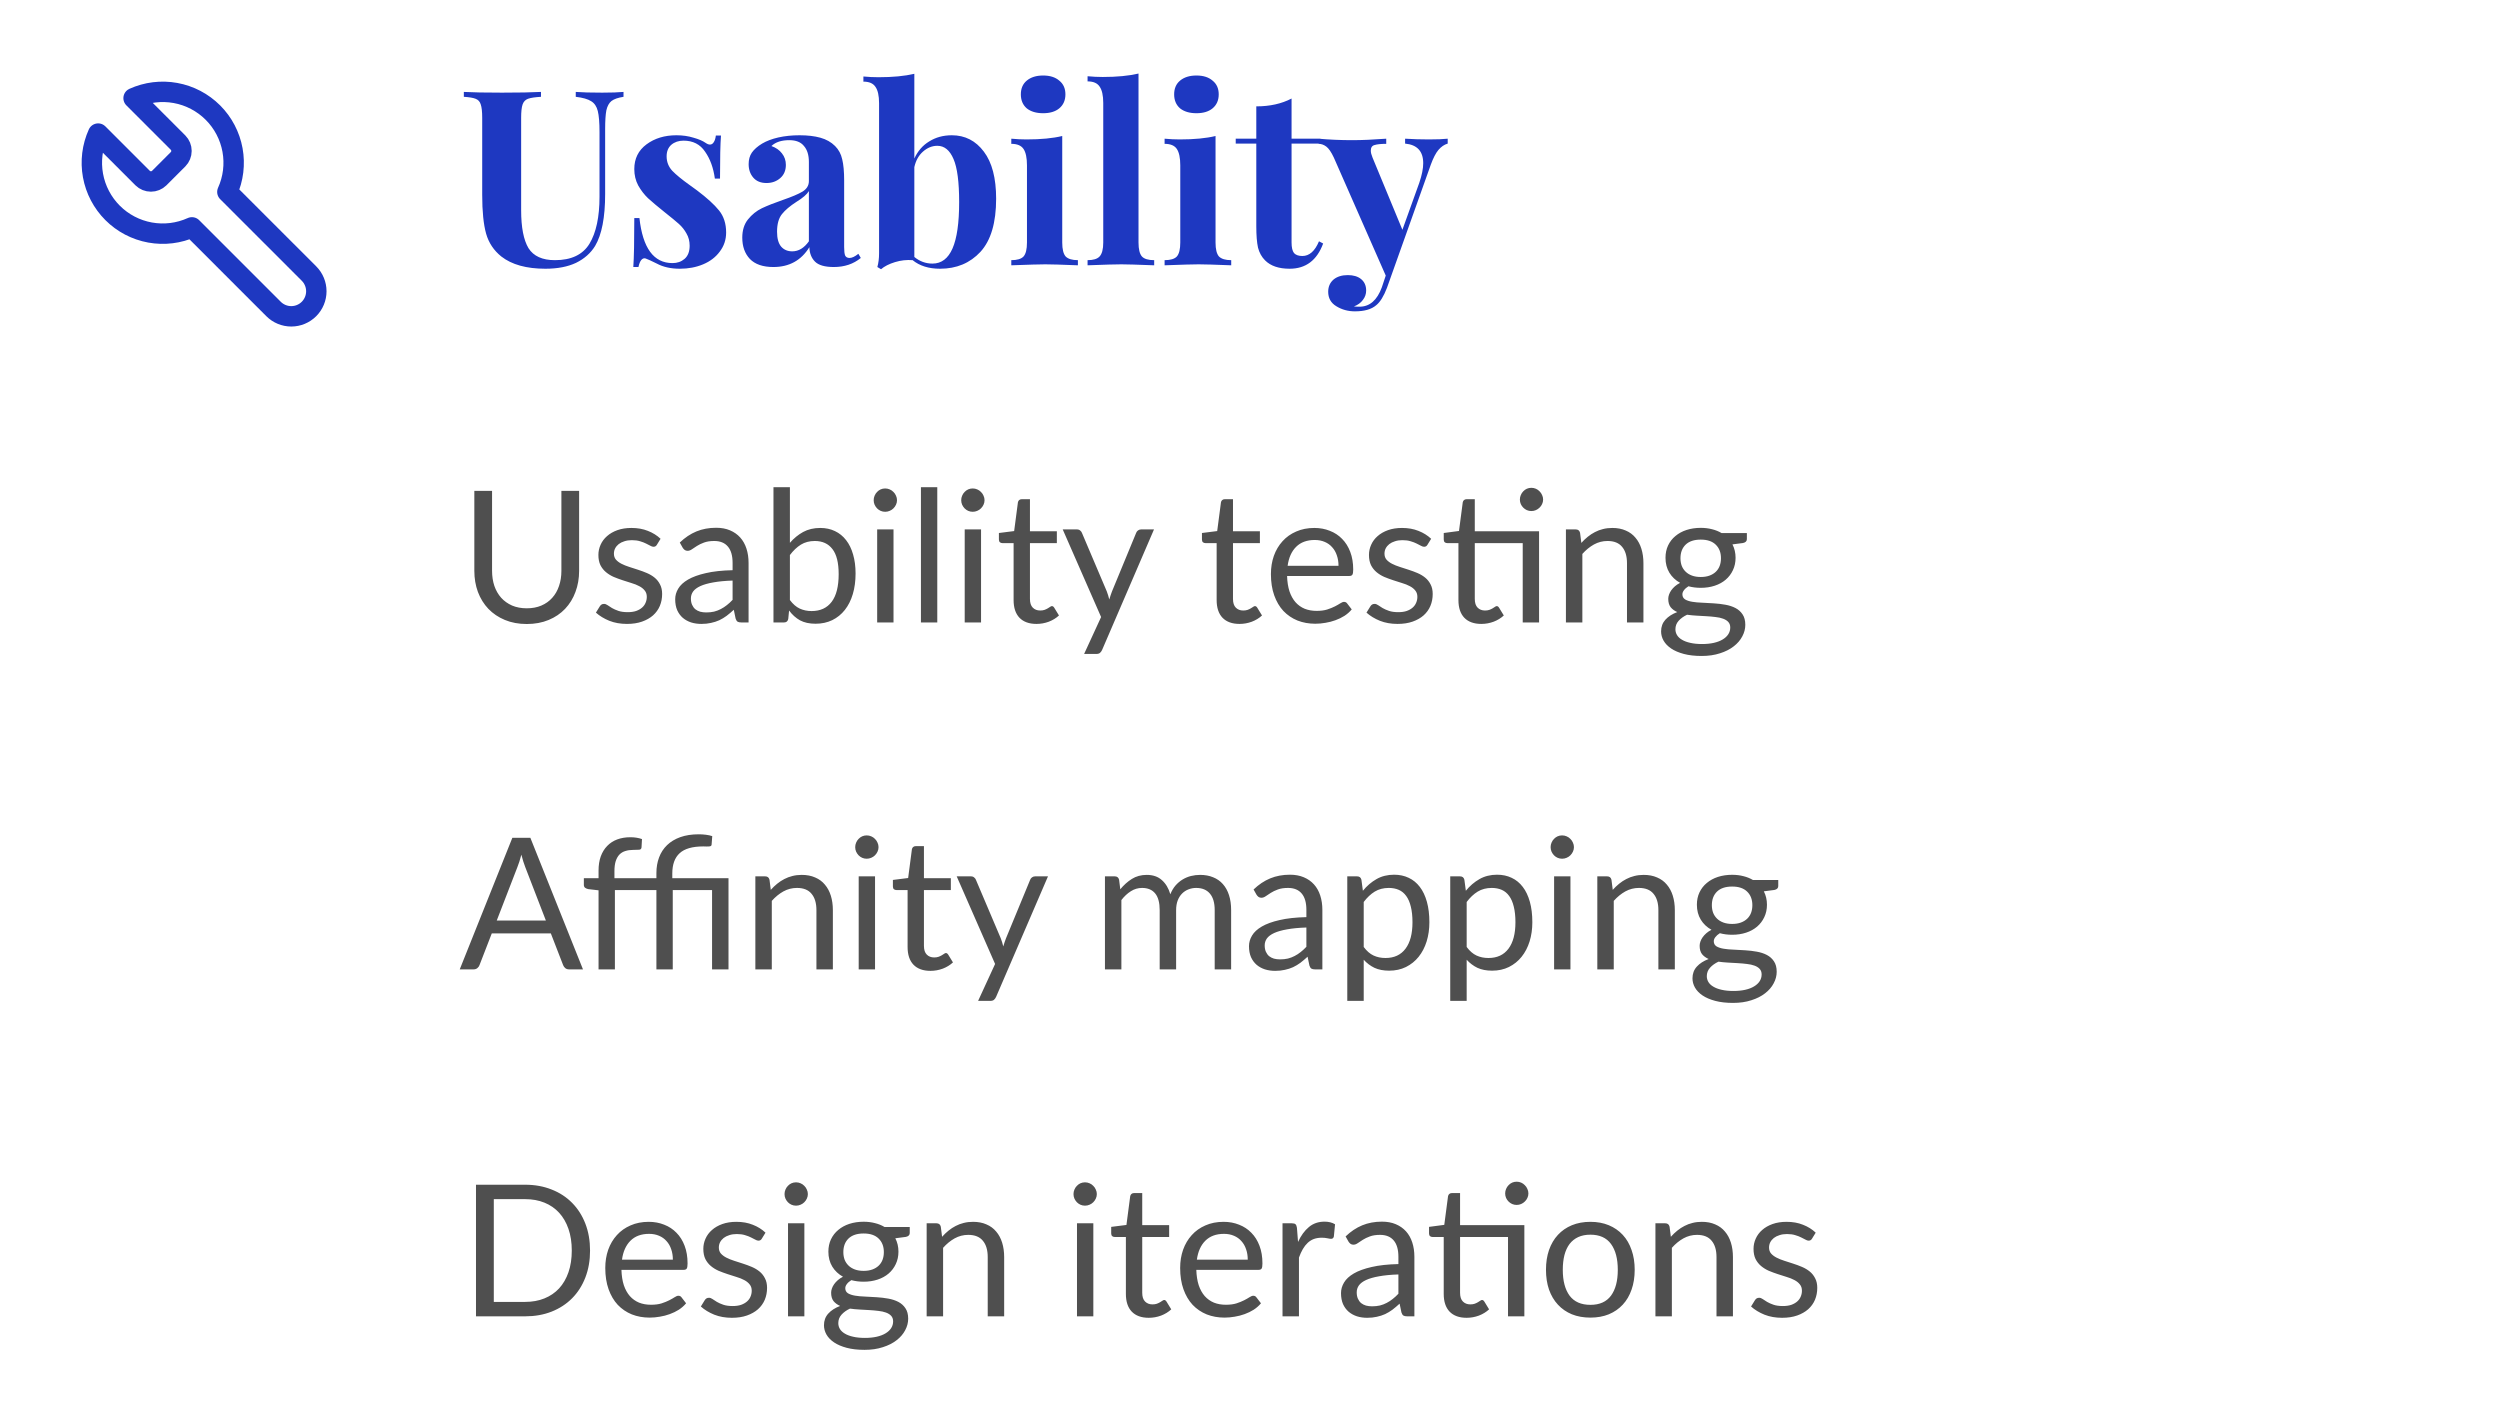 <svg width="245" height="139" viewBox="0 0 245 139" fill="none" xmlns="http://www.w3.org/2000/svg">
<path d="M13.982 17.455C14.198 17.667 14.489 17.785 14.792 17.785C15.095 17.785 15.386 17.667 15.602 17.455L17.455 15.602C17.667 15.386 17.785 15.095 17.785 14.792C17.785 14.489 17.667 14.198 17.455 13.982L13.091 9.618C14.377 9.036 15.81 8.859 17.199 9.113C18.588 9.366 19.867 10.036 20.865 11.034C21.864 12.033 22.534 13.312 22.787 14.701C23.04 16.09 22.864 17.523 22.282 18.809L30.281 26.808C30.741 27.268 31 27.893 31 28.544C31 29.196 30.741 29.82 30.281 30.281C29.82 30.741 29.196 31 28.544 31C27.893 31 27.268 30.741 26.808 30.281L18.809 22.282C17.523 22.864 16.09 23.04 14.701 22.787C13.312 22.534 12.033 21.864 11.034 20.865C10.036 19.867 9.366 18.588 9.113 17.199C8.859 15.81 9.036 14.377 9.618 13.091L13.97 17.443L13.982 17.455Z" stroke="#1E38C1" stroke-width="2" stroke-linecap="round" stroke-linejoin="round"/>
<path d="M61.104 9.488C60.576 9.568 60.184 9.704 59.928 9.896C59.688 10.088 59.52 10.392 59.424 10.808C59.344 11.224 59.304 11.84 59.304 12.656V19.016C59.304 21.304 58.976 23 58.32 24.104C57.888 24.808 57.264 25.36 56.448 25.76C55.632 26.144 54.632 26.336 53.448 26.336C51.592 26.336 50.152 25.936 49.128 25.136C48.392 24.544 47.896 23.8 47.64 22.904C47.384 21.992 47.256 20.72 47.256 19.088V11.552C47.256 10.944 47.208 10.504 47.112 10.232C47.032 9.96 46.864 9.776 46.608 9.68C46.368 9.584 45.984 9.52 45.456 9.488V9.008C46.272 9.056 47.52 9.08 49.2 9.08C50.864 9.08 52.136 9.056 53.016 9.008V9.488C52.44 9.52 52.016 9.584 51.744 9.68C51.488 9.776 51.312 9.96 51.216 10.232C51.12 10.504 51.072 10.944 51.072 11.552V20.6C51.072 22.28 51.312 23.52 51.792 24.32C52.288 25.104 53.152 25.496 54.384 25.496C55.984 25.496 57.112 24.96 57.768 23.888C58.424 22.8 58.752 21.264 58.752 19.28V12.944C58.752 12.016 58.696 11.328 58.584 10.88C58.472 10.432 58.256 10.112 57.936 9.92C57.616 9.712 57.112 9.568 56.424 9.488V9.008C57.032 9.056 57.896 9.08 59.016 9.08C59.912 9.08 60.608 9.056 61.104 9.008V9.488ZM66.289 13.256C66.897 13.256 67.457 13.336 67.969 13.496C68.481 13.64 68.873 13.808 69.145 14C69.305 14.112 69.449 14.168 69.577 14.168C69.721 14.168 69.841 14.096 69.937 13.952C70.049 13.792 70.121 13.568 70.153 13.28H70.657C70.593 14.096 70.561 15.504 70.561 17.504H70.057C69.913 16.448 69.593 15.568 69.097 14.864C68.617 14.144 67.913 13.784 66.985 13.784C66.505 13.784 66.105 13.92 65.785 14.192C65.481 14.464 65.329 14.84 65.329 15.32C65.329 15.864 65.513 16.336 65.881 16.736C66.249 17.12 66.825 17.592 67.609 18.152L68.305 18.656C69.281 19.392 70.001 20.048 70.465 20.624C70.929 21.2 71.161 21.92 71.161 22.784C71.161 23.488 70.953 24.112 70.537 24.656C70.137 25.2 69.593 25.616 68.905 25.904C68.217 26.192 67.457 26.336 66.625 26.336C65.745 26.336 64.993 26.168 64.369 25.832C63.857 25.576 63.489 25.408 63.265 25.328C63.105 25.28 62.961 25.336 62.833 25.496C62.721 25.64 62.633 25.864 62.569 26.168H62.065C62.129 25.256 62.161 23.656 62.161 21.368H62.665C62.985 24.312 64.065 25.784 65.905 25.784C66.369 25.784 66.761 25.648 67.081 25.376C67.417 25.088 67.585 24.656 67.585 24.08C67.585 23.632 67.481 23.232 67.273 22.88C67.081 22.528 66.833 22.216 66.529 21.944C66.225 21.672 65.769 21.296 65.161 20.816C64.441 20.24 63.889 19.776 63.505 19.424C63.137 19.072 62.817 18.656 62.545 18.176C62.289 17.696 62.161 17.16 62.161 16.568C62.161 15.544 62.561 14.736 63.361 14.144C64.161 13.552 65.137 13.256 66.289 13.256ZM75.791 26.168C74.767 26.168 73.999 25.904 73.487 25.376C72.991 24.848 72.743 24.152 72.743 23.288C72.743 22.568 72.927 21.976 73.295 21.512C73.679 21.032 74.135 20.664 74.663 20.408C75.207 20.152 75.895 19.88 76.727 19.592C77.607 19.288 78.247 19.016 78.647 18.776C79.063 18.52 79.271 18.176 79.271 17.744V15.872C79.271 15.2 79.111 14.68 78.791 14.312C78.487 13.928 78.007 13.736 77.351 13.736C76.583 13.736 75.999 13.928 75.599 14.312C76.047 14.472 76.391 14.712 76.631 15.032C76.887 15.352 77.015 15.728 77.015 16.16C77.015 16.704 76.831 17.136 76.463 17.456C76.095 17.776 75.647 17.936 75.119 17.936C74.559 17.936 74.127 17.76 73.823 17.408C73.519 17.056 73.367 16.616 73.367 16.088C73.367 15.64 73.471 15.264 73.679 14.96C73.903 14.64 74.239 14.344 74.687 14.072C75.119 13.816 75.647 13.616 76.271 13.472C76.911 13.328 77.607 13.256 78.359 13.256C79.143 13.256 79.823 13.336 80.399 13.496C80.975 13.656 81.455 13.928 81.839 14.312C82.191 14.664 82.423 15.096 82.535 15.608C82.663 16.12 82.727 16.816 82.727 17.696V24.224C82.727 24.608 82.759 24.88 82.823 25.04C82.903 25.2 83.047 25.28 83.255 25.28C83.495 25.28 83.783 25.144 84.119 24.872L84.359 25.28C83.639 25.872 82.759 26.168 81.719 26.168C80.839 26.168 80.223 25.992 79.871 25.64C79.519 25.288 79.335 24.816 79.319 24.224C78.519 25.52 77.343 26.168 75.791 26.168ZM77.639 24.632C78.263 24.632 78.807 24.304 79.271 23.648V18.728C79.079 19.048 78.671 19.4 78.047 19.784C77.423 20.184 76.951 20.584 76.631 20.984C76.311 21.384 76.151 21.96 76.151 22.712C76.151 23.368 76.287 23.856 76.559 24.176C76.831 24.48 77.191 24.632 77.639 24.632ZM93.277 13.256C94.573 13.256 95.621 13.792 96.421 14.864C97.221 15.92 97.621 17.456 97.621 19.472C97.621 21.824 97.109 23.56 96.085 24.68C95.061 25.784 93.741 26.336 92.125 26.336C91.021 26.336 90.125 26.056 89.437 25.496C88.861 25.448 88.285 25.512 87.709 25.688C87.133 25.864 86.677 26.096 86.341 26.384L85.981 26.168C86.093 25.768 86.149 25.32 86.149 24.824V10.112C86.149 9.376 86.029 8.84 85.789 8.504C85.565 8.168 85.173 8 84.613 8V7.496C85.109 7.544 85.605 7.568 86.101 7.568C87.493 7.568 88.661 7.456 89.605 7.232V15.536C89.941 14.8 90.429 14.24 91.069 13.856C91.709 13.456 92.445 13.256 93.277 13.256ZM91.381 25.832C92.261 25.832 92.917 25.336 93.349 24.344C93.781 23.352 93.997 21.84 93.997 19.808C93.997 17.84 93.813 16.432 93.445 15.584C93.077 14.72 92.549 14.288 91.861 14.288C91.349 14.288 90.877 14.48 90.445 14.864C90.029 15.232 89.749 15.736 89.605 16.376V25.184C90.133 25.616 90.725 25.832 91.381 25.832ZM102.227 7.4C102.899 7.4 103.427 7.568 103.811 7.904C104.211 8.224 104.411 8.672 104.411 9.248C104.411 9.824 104.211 10.28 103.811 10.616C103.427 10.936 102.899 11.096 102.227 11.096C101.555 11.096 101.019 10.936 100.619 10.616C100.235 10.28 100.043 9.824 100.043 9.248C100.043 8.672 100.235 8.224 100.619 7.904C101.019 7.568 101.555 7.4 102.227 7.4ZM104.099 23.768C104.099 24.424 104.211 24.88 104.435 25.136C104.675 25.376 105.075 25.496 105.635 25.496V26C104.035 25.936 102.971 25.904 102.443 25.904C101.947 25.904 100.835 25.936 99.107 26V25.496C99.683 25.496 100.083 25.376 100.307 25.136C100.531 24.88 100.643 24.424 100.643 23.768V16.208C100.643 15.472 100.531 14.936 100.307 14.6C100.083 14.264 99.683 14.096 99.107 14.096V13.592C99.619 13.64 100.115 13.664 100.595 13.664C102.019 13.664 103.187 13.552 104.099 13.328V23.768ZM111.574 23.768C111.574 24.424 111.686 24.88 111.91 25.136C112.134 25.376 112.534 25.496 113.11 25.496V26C111.446 25.936 110.374 25.904 109.894 25.904C109.35 25.904 108.246 25.936 106.582 26V25.496C107.142 25.496 107.534 25.376 107.758 25.136C107.998 24.88 108.118 24.424 108.118 23.768V10.088C108.118 9.352 107.998 8.816 107.758 8.48C107.534 8.144 107.142 7.976 106.582 7.976V7.472C107.094 7.52 107.59 7.544 108.07 7.544C109.462 7.544 110.63 7.432 111.574 7.208V23.768ZM117.251 7.4C117.923 7.4 118.451 7.568 118.835 7.904C119.235 8.224 119.435 8.672 119.435 9.248C119.435 9.824 119.235 10.28 118.835 10.616C118.451 10.936 117.923 11.096 117.251 11.096C116.579 11.096 116.043 10.936 115.643 10.616C115.259 10.28 115.067 9.824 115.067 9.248C115.067 8.672 115.259 8.224 115.643 7.904C116.043 7.568 116.579 7.4 117.251 7.4ZM119.123 23.768C119.123 24.424 119.235 24.88 119.459 25.136C119.699 25.376 120.099 25.496 120.659 25.496V26C119.059 25.936 117.995 25.904 117.467 25.904C116.971 25.904 115.859 25.936 114.131 26V25.496C114.707 25.496 115.107 25.376 115.331 25.136C115.555 24.88 115.667 24.424 115.667 23.768V16.208C115.667 15.472 115.555 14.936 115.331 14.6C115.107 14.264 114.707 14.096 114.131 14.096V13.592C114.643 13.64 115.139 13.664 115.619 13.664C117.043 13.664 118.211 13.552 119.123 13.328V23.768ZM126.573 13.592H129.405V14.072H126.573V23.768C126.573 24.248 126.653 24.592 126.813 24.8C126.989 24.992 127.261 25.088 127.629 25.088C128.317 25.088 128.861 24.608 129.261 23.648L129.669 23.864C129.061 25.512 127.965 26.336 126.381 26.336C125.325 26.336 124.525 26.064 123.981 25.52C123.645 25.184 123.413 24.768 123.285 24.272C123.173 23.76 123.117 23.064 123.117 22.184V14.072H121.101V13.592H123.117V10.424C124.445 10.424 125.597 10.168 126.573 9.656V13.592ZM140.027 13.664C140.827 13.664 141.443 13.64 141.875 13.592V14.072C141.539 14.168 141.235 14.376 140.963 14.696C140.707 15 140.459 15.48 140.219 16.136L135.923 28.208C135.603 29.04 135.251 29.608 134.867 29.912C134.403 30.312 133.707 30.512 132.779 30.512C132.107 30.512 131.499 30.344 130.955 30.008C130.427 29.688 130.163 29.216 130.163 28.592C130.163 28.096 130.339 27.696 130.691 27.392C131.043 27.104 131.507 26.96 132.083 26.96C132.627 26.96 133.059 27.088 133.379 27.344C133.715 27.616 133.883 27.992 133.883 28.472C133.883 28.808 133.779 29.112 133.571 29.384C133.363 29.672 133.067 29.888 132.683 30.032C132.795 30.048 132.979 30.056 133.235 30.056C134.227 30.056 134.955 29.424 135.419 28.16L135.803 27.008L130.715 15.44C130.459 14.896 130.211 14.536 129.971 14.36C129.731 14.184 129.482 14.096 129.226 14.096V13.592C130.283 13.688 131.379 13.736 132.515 13.736C133.459 13.736 134.571 13.688 135.851 13.592V14.096C135.339 14.096 134.955 14.136 134.699 14.216C134.459 14.28 134.339 14.464 134.339 14.768C134.339 14.944 134.395 15.168 134.507 15.44L137.435 22.52L139.091 17.912C139.347 17.16 139.475 16.52 139.475 15.992C139.475 14.824 138.883 14.184 137.699 14.072V13.592C138.451 13.64 139.227 13.664 140.027 13.664Z" fill="#1E38C1"/>
<path d="M51.624 59.614C52.158 59.614 52.635 59.524 53.055 59.344C53.475 59.164 53.829 58.912 54.117 58.588C54.411 58.264 54.633 57.877 54.783 57.427C54.939 56.977 55.017 56.482 55.017 55.942V48.103H56.754V55.942C56.754 56.686 56.634 57.376 56.394 58.012C56.16 58.648 55.821 59.2 55.377 59.668C54.939 60.13 54.402 60.493 53.766 60.757C53.13 61.021 52.416 61.153 51.624 61.153C50.832 61.153 50.118 61.021 49.482 60.757C48.846 60.493 48.306 60.13 47.862 59.668C47.418 59.2 47.076 58.648 46.836 58.012C46.602 57.376 46.485 56.686 46.485 55.942V48.103H48.222V55.933C48.222 56.473 48.297 56.968 48.447 57.418C48.603 57.868 48.825 58.255 49.113 58.579C49.407 58.903 49.764 59.158 50.184 59.344C50.61 59.524 51.09 59.614 51.624 59.614ZM64.376 53.386C64.304 53.518 64.193 53.584 64.043 53.584C63.953 53.584 63.851 53.551 63.737 53.485C63.623 53.419 63.482 53.347 63.314 53.269C63.152 53.185 62.957 53.11 62.729 53.044C62.501 52.972 62.231 52.936 61.919 52.936C61.649 52.936 61.406 52.972 61.19 53.044C60.974 53.11 60.788 53.203 60.632 53.323C60.482 53.443 60.365 53.584 60.281 53.746C60.203 53.902 60.164 54.073 60.164 54.259C60.164 54.493 60.23 54.688 60.362 54.844C60.5 55 60.68 55.135 60.902 55.249C61.124 55.363 61.376 55.465 61.658 55.555C61.94 55.639 62.228 55.732 62.522 55.834C62.822 55.93 63.113 56.038 63.395 56.158C63.677 56.278 63.929 56.428 64.151 56.608C64.373 56.788 64.55 57.01 64.682 57.274C64.82 57.532 64.889 57.844 64.889 58.21C64.889 58.63 64.814 59.02 64.664 59.38C64.514 59.734 64.292 60.043 63.998 60.307C63.704 60.565 63.344 60.769 62.918 60.919C62.492 61.069 62 61.144 61.442 61.144C60.806 61.144 60.23 61.042 59.714 60.838C59.198 60.628 58.76 60.361 58.4 60.037L58.778 59.425C58.826 59.347 58.883 59.287 58.949 59.245C59.015 59.203 59.099 59.182 59.201 59.182C59.309 59.182 59.423 59.224 59.543 59.308C59.663 59.392 59.807 59.485 59.975 59.587C60.149 59.689 60.359 59.782 60.605 59.866C60.851 59.95 61.157 59.992 61.523 59.992C61.835 59.992 62.108 59.953 62.342 59.875C62.576 59.791 62.771 59.68 62.927 59.542C63.083 59.404 63.197 59.245 63.269 59.065C63.347 58.885 63.386 58.693 63.386 58.489C63.386 58.237 63.317 58.03 63.179 57.868C63.047 57.7 62.87 57.559 62.648 57.445C62.426 57.325 62.171 57.223 61.883 57.139C61.601 57.049 61.31 56.956 61.01 56.86C60.716 56.764 60.425 56.656 60.137 56.536C59.855 56.41 59.603 56.254 59.381 56.068C59.159 55.882 58.979 55.654 58.841 55.384C58.709 55.108 58.643 54.775 58.643 54.385C58.643 54.037 58.715 53.704 58.859 53.386C59.003 53.062 59.213 52.78 59.489 52.54C59.765 52.294 60.104 52.099 60.506 51.955C60.908 51.811 61.367 51.739 61.883 51.739C62.483 51.739 63.02 51.835 63.494 52.027C63.974 52.213 64.388 52.471 64.736 52.801L64.376 53.386ZM71.794 56.896C71.056 56.92 70.426 56.98 69.904 57.076C69.388 57.166 68.965 57.286 68.635 57.436C68.311 57.586 68.074 57.763 67.924 57.967C67.78 58.171 67.708 58.399 67.708 58.651C67.708 58.891 67.747 59.098 67.825 59.272C67.903 59.446 68.008 59.59 68.14 59.704C68.278 59.812 68.437 59.893 68.617 59.947C68.803 59.995 69.001 60.019 69.211 60.019C69.493 60.019 69.751 59.992 69.985 59.938C70.219 59.878 70.438 59.794 70.642 59.686C70.852 59.578 71.05 59.449 71.236 59.299C71.428 59.149 71.614 58.978 71.794 58.786V56.896ZM66.619 53.17C67.123 52.684 67.666 52.321 68.248 52.081C68.83 51.841 69.475 51.721 70.183 51.721C70.693 51.721 71.146 51.805 71.542 51.973C71.938 52.141 72.271 52.375 72.541 52.675C72.811 52.975 73.015 53.338 73.153 53.764C73.291 54.19 73.36 54.658 73.36 55.168V61H72.649C72.493 61 72.373 60.976 72.289 60.928C72.205 60.874 72.139 60.772 72.091 60.622L71.911 59.758C71.671 59.98 71.437 60.178 71.209 60.352C70.981 60.52 70.741 60.664 70.489 60.784C70.237 60.898 69.967 60.985 69.679 61.045C69.397 61.111 69.082 61.144 68.734 61.144C68.38 61.144 68.047 61.096 67.735 61C67.423 60.898 67.15 60.748 66.916 60.55C66.688 60.352 66.505 60.103 66.367 59.803C66.235 59.497 66.169 59.137 66.169 58.723C66.169 58.363 66.268 58.018 66.466 57.688C66.664 57.352 66.985 57.055 67.429 56.797C67.873 56.539 68.452 56.329 69.166 56.167C69.88 55.999 70.756 55.903 71.794 55.879V55.168C71.794 54.46 71.641 53.926 71.335 53.566C71.029 53.2 70.582 53.017 69.994 53.017C69.598 53.017 69.265 53.068 68.995 53.17C68.731 53.266 68.5 53.377 68.302 53.503C68.11 53.623 67.942 53.734 67.798 53.836C67.66 53.932 67.522 53.98 67.384 53.98C67.276 53.98 67.183 53.953 67.105 53.899C67.027 53.839 66.961 53.767 66.907 53.683L66.619 53.17ZM77.411 58.804C77.705 59.2 78.026 59.479 78.374 59.641C78.728 59.803 79.115 59.884 79.535 59.884C80.393 59.884 81.05 59.581 81.506 58.975C81.962 58.369 82.19 57.466 82.19 56.266C82.19 55.15 81.986 54.331 81.578 53.809C81.176 53.281 80.6 53.017 79.85 53.017C79.328 53.017 78.872 53.137 78.482 53.377C78.098 53.617 77.741 53.956 77.411 54.394V58.804ZM77.411 53.197C77.795 52.753 78.227 52.399 78.707 52.135C79.193 51.871 79.751 51.739 80.381 51.739C80.915 51.739 81.395 51.841 81.821 52.045C82.253 52.249 82.619 52.546 82.919 52.936C83.219 53.32 83.447 53.788 83.603 54.34C83.765 54.892 83.846 55.513 83.846 56.203C83.846 56.941 83.756 57.613 83.576 58.219C83.396 58.825 83.135 59.344 82.793 59.776C82.457 60.202 82.046 60.535 81.56 60.775C81.074 61.009 80.528 61.126 79.922 61.126C79.322 61.126 78.815 61.015 78.401 60.793C77.993 60.565 77.636 60.244 77.33 59.83L77.249 60.658C77.201 60.886 77.063 61 76.835 61H75.8V47.743H77.411V53.197ZM87.564 51.883V61H85.963V51.883H87.564ZM87.906 49.021C87.906 49.177 87.874 49.324 87.808 49.462C87.748 49.594 87.663 49.714 87.555 49.822C87.454 49.924 87.331 50.005 87.186 50.065C87.049 50.125 86.901 50.155 86.746 50.155C86.59 50.155 86.442 50.125 86.305 50.065C86.172 50.005 86.055 49.924 85.954 49.822C85.852 49.714 85.77 49.594 85.71 49.462C85.65 49.324 85.621 49.177 85.621 49.021C85.621 48.865 85.65 48.718 85.71 48.58C85.77 48.436 85.852 48.313 85.954 48.211C86.055 48.103 86.172 48.019 86.305 47.959C86.442 47.899 86.59 47.869 86.746 47.869C86.901 47.869 87.049 47.899 87.186 47.959C87.331 48.019 87.454 48.103 87.555 48.211C87.663 48.313 87.748 48.436 87.808 48.58C87.874 48.718 87.906 48.865 87.906 49.021ZM91.853 47.743V61H90.251V47.743H91.853ZM96.143 51.883V61H94.541V51.883H96.143ZM96.485 49.021C96.485 49.177 96.452 49.324 96.386 49.462C96.326 49.594 96.242 49.714 96.134 49.822C96.032 49.924 95.909 50.005 95.765 50.065C95.627 50.125 95.48 50.155 95.324 50.155C95.168 50.155 95.021 50.125 94.883 50.065C94.751 50.005 94.634 49.924 94.532 49.822C94.43 49.714 94.349 49.594 94.289 49.462C94.229 49.324 94.199 49.177 94.199 49.021C94.199 48.865 94.229 48.718 94.289 48.58C94.349 48.436 94.43 48.313 94.532 48.211C94.634 48.103 94.751 48.019 94.883 47.959C95.021 47.899 95.168 47.869 95.324 47.869C95.48 47.869 95.627 47.899 95.765 47.959C95.909 48.019 96.032 48.103 96.134 48.211C96.242 48.313 96.326 48.436 96.386 48.58C96.452 48.718 96.485 48.865 96.485 49.021ZM101.574 61.144C100.854 61.144 100.299 60.943 99.909 60.541C99.525 60.139 99.333 59.56 99.333 58.804V53.224H98.235C98.139 53.224 98.058 53.197 97.992 53.143C97.926 53.083 97.893 52.993 97.893 52.873V52.234L99.387 52.045L99.756 49.228C99.774 49.138 99.813 49.066 99.873 49.012C99.939 48.952 100.023 48.922 100.125 48.922H100.935V52.063H103.572V53.224H100.935V58.696C100.935 59.08 101.028 59.365 101.214 59.551C101.4 59.737 101.64 59.83 101.934 59.83C102.102 59.83 102.246 59.809 102.366 59.767C102.492 59.719 102.6 59.668 102.69 59.614C102.78 59.56 102.855 59.512 102.915 59.47C102.981 59.422 103.038 59.398 103.086 59.398C103.17 59.398 103.245 59.449 103.311 59.551L103.779 60.316C103.503 60.574 103.17 60.778 102.78 60.928C102.39 61.072 101.988 61.144 101.574 61.144ZM113.092 51.883L108.007 63.691C107.953 63.811 107.884 63.907 107.8 63.979C107.722 64.051 107.599 64.087 107.431 64.087H106.243L107.908 60.469L104.146 51.883H105.532C105.67 51.883 105.778 51.919 105.856 51.991C105.94 52.057 105.997 52.132 106.027 52.216L108.466 57.958C108.562 58.21 108.643 58.474 108.709 58.75C108.793 58.468 108.883 58.201 108.979 57.949L111.346 52.216C111.382 52.12 111.442 52.042 111.526 51.982C111.616 51.916 111.715 51.883 111.823 51.883H113.092ZM121.472 61.144C120.752 61.144 120.197 60.943 119.807 60.541C119.423 60.139 119.231 59.56 119.231 58.804V53.224H118.133C118.037 53.224 117.956 53.197 117.89 53.143C117.824 53.083 117.791 52.993 117.791 52.873V52.234L119.285 52.045L119.654 49.228C119.672 49.138 119.711 49.066 119.771 49.012C119.837 48.952 119.921 48.922 120.023 48.922H120.833V52.063H123.47V53.224H120.833V58.696C120.833 59.08 120.926 59.365 121.112 59.551C121.298 59.737 121.538 59.83 121.832 59.83C122 59.83 122.144 59.809 122.264 59.767C122.39 59.719 122.498 59.668 122.588 59.614C122.678 59.56 122.753 59.512 122.813 59.47C122.879 59.422 122.936 59.398 122.984 59.398C123.068 59.398 123.143 59.449 123.209 59.551L123.677 60.316C123.401 60.574 123.068 60.778 122.678 60.928C122.288 61.072 121.886 61.144 121.472 61.144ZM131.174 55.447C131.174 55.075 131.12 54.736 131.012 54.43C130.91 54.118 130.757 53.851 130.553 53.629C130.355 53.401 130.112 53.227 129.824 53.107C129.536 52.981 129.209 52.918 128.843 52.918C128.075 52.918 127.466 53.143 127.016 53.593C126.572 54.037 126.296 54.655 126.188 55.447H131.174ZM132.47 59.722C132.272 59.962 132.035 60.172 131.759 60.352C131.483 60.526 131.186 60.67 130.868 60.784C130.556 60.898 130.232 60.982 129.896 61.036C129.56 61.096 129.227 61.126 128.897 61.126C128.267 61.126 127.685 61.021 127.151 60.811C126.623 60.595 126.164 60.283 125.774 59.875C125.39 59.461 125.09 58.951 124.874 58.345C124.658 57.739 124.55 57.043 124.55 56.257C124.55 55.621 124.646 55.027 124.838 54.475C125.036 53.923 125.318 53.446 125.684 53.044C126.05 52.636 126.497 52.318 127.025 52.09C127.553 51.856 128.147 51.739 128.807 51.739C129.353 51.739 129.857 51.832 130.319 52.018C130.787 52.198 131.189 52.462 131.525 52.81C131.867 53.152 132.134 53.578 132.326 54.088C132.518 54.592 132.614 55.168 132.614 55.816C132.614 56.068 132.587 56.236 132.533 56.32C132.479 56.404 132.377 56.446 132.227 56.446H126.134C126.152 57.022 126.23 57.523 126.368 57.949C126.512 58.375 126.71 58.732 126.962 59.02C127.214 59.302 127.514 59.515 127.862 59.659C128.21 59.797 128.6 59.866 129.032 59.866C129.434 59.866 129.779 59.821 130.067 59.731C130.361 59.635 130.613 59.533 130.823 59.425C131.033 59.317 131.207 59.218 131.345 59.128C131.489 59.032 131.612 58.984 131.714 58.984C131.846 58.984 131.948 59.035 132.02 59.137L132.47 59.722ZM139.892 53.386C139.82 53.518 139.709 53.584 139.559 53.584C139.469 53.584 139.367 53.551 139.253 53.485C139.139 53.419 138.998 53.347 138.83 53.269C138.668 53.185 138.473 53.11 138.245 53.044C138.017 52.972 137.747 52.936 137.435 52.936C137.165 52.936 136.922 52.972 136.706 53.044C136.49 53.11 136.304 53.203 136.148 53.323C135.998 53.443 135.881 53.584 135.797 53.746C135.719 53.902 135.68 54.073 135.68 54.259C135.68 54.493 135.746 54.688 135.878 54.844C136.016 55 136.196 55.135 136.418 55.249C136.64 55.363 136.892 55.465 137.174 55.555C137.456 55.639 137.744 55.732 138.038 55.834C138.338 55.93 138.629 56.038 138.911 56.158C139.193 56.278 139.445 56.428 139.667 56.608C139.889 56.788 140.066 57.01 140.198 57.274C140.336 57.532 140.405 57.844 140.405 58.21C140.405 58.63 140.33 59.02 140.18 59.38C140.03 59.734 139.808 60.043 139.514 60.307C139.22 60.565 138.86 60.769 138.434 60.919C138.008 61.069 137.516 61.144 136.958 61.144C136.322 61.144 135.746 61.042 135.23 60.838C134.714 60.628 134.276 60.361 133.916 60.037L134.294 59.425C134.342 59.347 134.399 59.287 134.465 59.245C134.531 59.203 134.615 59.182 134.717 59.182C134.825 59.182 134.939 59.224 135.059 59.308C135.179 59.392 135.323 59.485 135.491 59.587C135.665 59.689 135.875 59.782 136.121 59.866C136.367 59.95 136.673 59.992 137.039 59.992C137.351 59.992 137.624 59.953 137.857 59.875C138.092 59.791 138.287 59.68 138.443 59.542C138.599 59.404 138.713 59.245 138.785 59.065C138.863 58.885 138.902 58.693 138.902 58.489C138.902 58.237 138.833 58.03 138.695 57.868C138.563 57.7 138.386 57.559 138.164 57.445C137.942 57.325 137.687 57.223 137.399 57.139C137.117 57.049 136.826 56.956 136.526 56.86C136.232 56.764 135.941 56.656 135.653 56.536C135.371 56.41 135.119 56.254 134.897 56.068C134.675 55.882 134.495 55.654 134.357 55.384C134.225 55.108 134.159 54.775 134.159 54.385C134.159 54.037 134.231 53.704 134.375 53.386C134.519 53.062 134.729 52.78 135.005 52.54C135.281 52.294 135.62 52.099 136.022 51.955C136.424 51.811 136.883 51.739 137.399 51.739C137.999 51.739 138.536 51.835 139.01 52.027C139.49 52.213 139.904 52.471 140.252 52.801L139.892 53.386ZM150.829 61H149.227V53.224H144.529V58.696C144.529 59.08 144.622 59.365 144.808 59.551C144.994 59.737 145.234 59.83 145.528 59.83C145.696 59.83 145.84 59.809 145.96 59.767C146.086 59.719 146.194 59.668 146.284 59.614C146.374 59.56 146.449 59.512 146.509 59.47C146.575 59.422 146.632 59.398 146.68 59.398C146.764 59.398 146.839 59.449 146.905 59.551L147.373 60.316C147.097 60.574 146.764 60.778 146.374 60.928C145.984 61.072 145.582 61.144 145.168 61.144C144.448 61.144 143.893 60.943 143.503 60.541C143.119 60.139 142.927 59.56 142.927 58.804V53.224H141.829C141.733 53.224 141.652 53.197 141.586 53.143C141.52 53.083 141.487 52.993 141.487 52.873V52.234L142.981 52.036L143.35 49.228C143.368 49.138 143.407 49.066 143.467 49.012C143.533 48.952 143.617 48.922 143.719 48.922H144.529V52.063H150.829V61ZM151.225 48.958C151.225 49.114 151.192 49.261 151.126 49.399C151.066 49.531 150.982 49.648 150.874 49.75C150.772 49.852 150.652 49.933 150.514 49.993C150.376 50.053 150.229 50.083 150.073 50.083C149.917 50.083 149.77 50.053 149.632 49.993C149.5 49.933 149.383 49.852 149.281 49.75C149.179 49.648 149.098 49.531 149.038 49.399C148.978 49.261 148.948 49.114 148.948 48.958C148.948 48.802 148.978 48.655 149.038 48.517C149.098 48.373 149.179 48.25 149.281 48.148C149.383 48.04 149.5 47.956 149.632 47.896C149.77 47.836 149.917 47.806 150.073 47.806C150.229 47.806 150.376 47.836 150.514 47.896C150.652 47.956 150.772 48.04 150.874 48.148C150.982 48.25 151.066 48.373 151.126 48.517C151.192 48.655 151.225 48.802 151.225 48.958ZM154.972 53.206C155.17 52.984 155.38 52.783 155.602 52.603C155.824 52.423 156.058 52.27 156.304 52.144C156.556 52.012 156.82 51.913 157.096 51.847C157.378 51.775 157.681 51.739 158.005 51.739C158.503 51.739 158.941 51.823 159.319 51.991C159.703 52.153 160.021 52.387 160.273 52.693C160.531 52.993 160.726 53.356 160.858 53.782C160.99 54.208 161.056 54.679 161.056 55.195V61H159.445V55.195C159.445 54.505 159.286 53.971 158.968 53.593C158.656 53.209 158.179 53.017 157.537 53.017C157.063 53.017 156.619 53.131 156.205 53.359C155.797 53.587 155.419 53.896 155.071 54.286V61H153.46V51.883H154.423C154.651 51.883 154.792 51.994 154.846 52.216L154.972 53.206ZM166.675 56.545C166.999 56.545 167.284 56.5 167.53 56.41C167.776 56.32 167.983 56.194 168.151 56.032C168.319 55.87 168.445 55.678 168.529 55.456C168.613 55.228 168.655 54.979 168.655 54.709C168.655 54.151 168.484 53.707 168.142 53.377C167.806 53.047 167.317 52.882 166.675 52.882C166.027 52.882 165.532 53.047 165.19 53.377C164.854 53.707 164.686 54.151 164.686 54.709C164.686 54.979 164.728 55.228 164.812 55.456C164.902 55.678 165.031 55.87 165.199 56.032C165.367 56.194 165.574 56.32 165.82 56.41C166.066 56.5 166.351 56.545 166.675 56.545ZM169.564 61.495C169.564 61.273 169.501 61.093 169.375 60.955C169.249 60.817 169.078 60.709 168.862 60.631C168.652 60.553 168.406 60.499 168.124 60.469C167.842 60.433 167.542 60.406 167.224 60.388C166.912 60.37 166.594 60.352 166.27 60.334C165.946 60.316 165.634 60.286 165.334 60.244C164.998 60.4 164.722 60.598 164.506 60.838C164.296 61.072 164.191 61.348 164.191 61.666C164.191 61.87 164.242 62.059 164.344 62.233C164.452 62.413 164.614 62.566 164.83 62.692C165.046 62.824 165.316 62.926 165.64 62.998C165.97 63.076 166.357 63.115 166.801 63.115C167.233 63.115 167.62 63.076 167.962 62.998C168.304 62.92 168.592 62.809 168.826 62.665C169.066 62.521 169.249 62.35 169.375 62.152C169.501 61.954 169.564 61.735 169.564 61.495ZM171.193 52.243V52.837C171.193 53.035 171.067 53.161 170.815 53.215L169.78 53.35C169.984 53.746 170.086 54.184 170.086 54.664C170.086 55.108 169.999 55.513 169.825 55.879C169.657 56.239 169.423 56.548 169.123 56.806C168.823 57.064 168.463 57.262 168.043 57.4C167.623 57.538 167.167 57.607 166.675 57.607C166.249 57.607 165.847 57.556 165.469 57.454C165.277 57.574 165.13 57.703 165.028 57.841C164.926 57.973 164.875 58.108 164.875 58.246C164.875 58.462 164.962 58.627 165.136 58.741C165.316 58.849 165.55 58.927 165.838 58.975C166.126 59.023 166.453 59.053 166.819 59.065C167.191 59.077 167.569 59.098 167.953 59.128C168.343 59.152 168.721 59.197 169.087 59.263C169.459 59.329 169.789 59.437 170.077 59.587C170.365 59.737 170.596 59.944 170.77 60.208C170.95 60.472 171.04 60.814 171.04 61.234C171.04 61.624 170.941 62.002 170.743 62.368C170.551 62.734 170.272 63.058 169.906 63.34C169.54 63.628 169.09 63.856 168.556 64.024C168.028 64.198 167.431 64.285 166.765 64.285C166.099 64.285 165.517 64.219 165.019 64.087C164.521 63.955 164.107 63.778 163.777 63.556C163.447 63.334 163.198 63.076 163.03 62.782C162.868 62.494 162.787 62.191 162.787 61.873C162.787 61.423 162.928 61.042 163.21 60.73C163.492 60.418 163.879 60.169 164.371 59.983C164.101 59.863 163.885 59.704 163.723 59.506C163.567 59.302 163.489 59.029 163.489 58.687C163.489 58.555 163.513 58.42 163.561 58.282C163.609 58.138 163.681 57.997 163.777 57.859C163.879 57.715 164.002 57.58 164.146 57.454C164.29 57.328 164.458 57.217 164.65 57.121C164.2 56.869 163.849 56.536 163.597 56.122C163.345 55.702 163.219 55.216 163.219 54.664C163.219 54.22 163.303 53.818 163.471 53.458C163.645 53.092 163.885 52.783 164.191 52.531C164.497 52.273 164.86 52.075 165.28 51.937C165.706 51.799 166.171 51.73 166.675 51.73C167.071 51.73 167.44 51.775 167.782 51.865C168.124 51.949 168.436 52.075 168.718 52.243H171.193ZM53.496 90.212L51.471 84.965C51.411 84.809 51.348 84.629 51.282 84.425C51.216 84.215 51.153 83.993 51.093 83.759C50.967 84.245 50.838 84.65 50.706 84.974L48.681 90.212H53.496ZM57.132 95H55.782C55.626 95 55.5 94.961 55.404 94.883C55.308 94.805 55.236 94.706 55.188 94.586L53.982 91.472H48.195L46.989 94.586C46.953 94.694 46.884 94.79 46.782 94.874C46.68 94.958 46.554 95 46.404 95H45.054L50.211 82.103H51.975L57.132 95ZM58.658 95V87.251L57.65 87.134C57.518 87.104 57.413 87.059 57.335 86.999C57.257 86.933 57.218 86.84 57.218 86.72V86.063H58.658V85.316C58.658 84.794 58.73 84.332 58.874 83.93C59.024 83.522 59.234 83.18 59.504 82.904C59.774 82.622 60.101 82.409 60.485 82.265C60.869 82.121 61.301 82.049 61.781 82.049C62.189 82.049 62.567 82.109 62.915 82.229L62.87 83.039C62.858 83.183 62.78 83.261 62.636 83.273C62.492 83.285 62.294 83.291 62.042 83.291C61.766 83.291 61.514 83.327 61.286 83.399C61.064 83.465 60.872 83.579 60.71 83.741C60.554 83.903 60.431 84.119 60.341 84.389C60.257 84.653 60.215 84.98 60.215 85.37V86.063H64.328V85.559C64.328 85.001 64.415 84.491 64.589 84.029C64.763 83.561 65.024 83.159 65.372 82.823C65.72 82.487 66.152 82.226 66.668 82.04C67.19 81.854 67.793 81.761 68.477 81.761C68.705 81.761 68.939 81.776 69.179 81.806C69.419 81.836 69.626 81.881 69.8 81.941L69.737 82.778C69.731 82.838 69.707 82.88 69.665 82.904C69.629 82.928 69.578 82.943 69.512 82.949C69.446 82.955 69.362 82.958 69.26 82.958C69.164 82.952 69.053 82.949 68.927 82.949C67.859 82.949 67.085 83.171 66.605 83.615C66.125 84.053 65.885 84.716 65.885 85.604V86.063H71.393V95H69.782V87.224H65.93V95H64.328V87.224H60.26V95H58.658ZM75.537 87.206C75.735 86.984 75.945 86.783 76.167 86.603C76.389 86.423 76.623 86.27 76.869 86.144C77.121 86.012 77.385 85.913 77.661 85.847C77.943 85.775 78.246 85.739 78.57 85.739C79.068 85.739 79.506 85.823 79.884 85.991C80.268 86.153 80.586 86.387 80.838 86.693C81.096 86.993 81.291 87.356 81.423 87.782C81.555 88.208 81.621 88.679 81.621 89.195V95H80.01V89.195C80.01 88.505 79.851 87.971 79.533 87.593C79.221 87.209 78.744 87.017 78.102 87.017C77.628 87.017 77.184 87.131 76.77 87.359C76.362 87.587 75.984 87.896 75.636 88.286V95H74.025V85.883H74.988C75.216 85.883 75.357 85.994 75.411 86.216L75.537 87.206ZM85.754 85.883V95H84.152V85.883H85.754ZM86.096 83.021C86.096 83.177 86.063 83.324 85.997 83.462C85.937 83.594 85.853 83.714 85.745 83.822C85.643 83.924 85.52 84.005 85.376 84.065C85.238 84.125 85.091 84.155 84.935 84.155C84.779 84.155 84.632 84.125 84.494 84.065C84.362 84.005 84.245 83.924 84.143 83.822C84.041 83.714 83.96 83.594 83.9 83.462C83.84 83.324 83.81 83.177 83.81 83.021C83.81 82.865 83.84 82.718 83.9 82.58C83.96 82.436 84.041 82.313 84.143 82.211C84.245 82.103 84.362 82.019 84.494 81.959C84.632 81.899 84.779 81.869 84.935 81.869C85.091 81.869 85.238 81.899 85.376 81.959C85.52 82.019 85.643 82.103 85.745 82.211C85.853 82.313 85.937 82.436 85.997 82.58C86.063 82.718 86.096 82.865 86.096 83.021ZM91.185 95.144C90.465 95.144 89.91 94.943 89.52 94.541C89.136 94.139 88.944 93.56 88.944 92.804V87.224H87.846C87.75 87.224 87.669 87.197 87.603 87.143C87.537 87.083 87.504 86.993 87.504 86.873V86.234L88.998 86.045L89.367 83.228C89.385 83.138 89.424 83.066 89.484 83.012C89.55 82.952 89.634 82.922 89.736 82.922H90.546V86.063H93.183V87.224H90.546V92.696C90.546 93.08 90.639 93.365 90.825 93.551C91.011 93.737 91.251 93.83 91.545 93.83C91.713 93.83 91.857 93.809 91.977 93.767C92.103 93.719 92.211 93.668 92.301 93.614C92.391 93.56 92.466 93.512 92.526 93.47C92.592 93.422 92.649 93.398 92.697 93.398C92.781 93.398 92.856 93.449 92.922 93.551L93.39 94.316C93.114 94.574 92.781 94.778 92.391 94.928C92.001 95.072 91.599 95.144 91.185 95.144ZM102.703 85.883L97.618 97.691C97.564 97.811 97.495 97.907 97.411 97.979C97.333 98.051 97.21 98.087 97.042 98.087H95.854L97.519 94.469L93.757 85.883H95.143C95.281 85.883 95.389 85.919 95.467 85.991C95.551 86.057 95.608 86.132 95.638 86.216L98.077 91.958C98.173 92.21 98.254 92.474 98.32 92.75C98.404 92.468 98.494 92.201 98.59 91.949L100.957 86.216C100.993 86.12 101.053 86.042 101.137 85.982C101.227 85.916 101.326 85.883 101.434 85.883H102.703ZM108.285 95V85.883H109.248C109.476 85.883 109.617 85.994 109.671 86.216L109.788 87.152C110.124 86.738 110.502 86.399 110.922 86.135C111.342 85.871 111.828 85.739 112.38 85.739C112.992 85.739 113.487 85.91 113.865 86.252C114.249 86.594 114.525 87.056 114.693 87.638C114.825 87.308 114.993 87.023 115.197 86.783C115.407 86.543 115.641 86.345 115.899 86.189C116.157 86.033 116.43 85.919 116.718 85.847C117.012 85.775 117.309 85.739 117.609 85.739C118.089 85.739 118.515 85.817 118.887 85.973C119.265 86.123 119.583 86.345 119.841 86.639C120.105 86.933 120.306 87.296 120.444 87.728C120.582 88.154 120.651 88.643 120.651 89.195V95H119.04V89.195C119.04 88.481 118.884 87.941 118.572 87.575C118.26 87.203 117.81 87.017 117.222 87.017C116.958 87.017 116.706 87.065 116.466 87.161C116.232 87.251 116.025 87.386 115.845 87.566C115.665 87.746 115.521 87.974 115.413 88.25C115.311 88.52 115.26 88.835 115.26 89.195V95H113.649V89.195C113.649 88.463 113.502 87.917 113.208 87.557C112.914 87.197 112.485 87.017 111.921 87.017C111.525 87.017 111.159 87.125 110.823 87.341C110.487 87.551 110.178 87.839 109.896 88.205V95H108.285ZM128.026 90.896C127.288 90.92 126.658 90.98 126.136 91.076C125.62 91.166 125.197 91.286 124.867 91.436C124.543 91.586 124.306 91.763 124.156 91.967C124.012 92.171 123.94 92.399 123.94 92.651C123.94 92.891 123.979 93.098 124.057 93.272C124.135 93.446 124.24 93.59 124.372 93.704C124.51 93.812 124.669 93.893 124.849 93.947C125.035 93.995 125.233 94.019 125.443 94.019C125.725 94.019 125.983 93.992 126.217 93.938C126.451 93.878 126.67 93.794 126.874 93.686C127.084 93.578 127.282 93.449 127.468 93.299C127.66 93.149 127.846 92.978 128.026 92.786V90.896ZM122.851 87.17C123.355 86.684 123.898 86.321 124.48 86.081C125.062 85.841 125.707 85.721 126.415 85.721C126.925 85.721 127.378 85.805 127.774 85.973C128.17 86.141 128.503 86.375 128.773 86.675C129.043 86.975 129.247 87.338 129.385 87.764C129.523 88.19 129.592 88.658 129.592 89.168V95H128.881C128.725 95 128.605 94.976 128.521 94.928C128.437 94.874 128.371 94.772 128.323 94.622L128.143 93.758C127.903 93.98 127.669 94.178 127.441 94.352C127.213 94.52 126.973 94.664 126.721 94.784C126.469 94.898 126.199 94.985 125.911 95.045C125.629 95.111 125.314 95.144 124.966 95.144C124.612 95.144 124.279 95.096 123.967 95C123.655 94.898 123.382 94.748 123.148 94.55C122.92 94.352 122.737 94.103 122.599 93.803C122.467 93.497 122.401 93.137 122.401 92.723C122.401 92.363 122.5 92.018 122.698 91.688C122.896 91.352 123.217 91.055 123.661 90.797C124.105 90.539 124.684 90.329 125.398 90.167C126.112 89.999 126.988 89.903 128.026 89.879V89.168C128.026 88.46 127.873 87.926 127.567 87.566C127.261 87.2 126.814 87.017 126.226 87.017C125.83 87.017 125.497 87.068 125.227 87.17C124.963 87.266 124.732 87.377 124.534 87.503C124.342 87.623 124.174 87.734 124.03 87.836C123.892 87.932 123.754 87.98 123.616 87.98C123.508 87.98 123.415 87.953 123.337 87.899C123.259 87.839 123.193 87.767 123.139 87.683L122.851 87.17ZM133.644 92.804C133.938 93.2 134.259 93.479 134.607 93.641C134.955 93.803 135.345 93.884 135.777 93.884C136.629 93.884 137.283 93.581 137.739 92.975C138.195 92.369 138.423 91.505 138.423 90.383C138.423 89.789 138.369 89.279 138.261 88.853C138.159 88.427 138.009 88.079 137.811 87.809C137.613 87.533 137.37 87.332 137.082 87.206C136.794 87.08 136.467 87.017 136.101 87.017C135.579 87.017 135.12 87.137 134.724 87.377C134.334 87.617 133.974 87.956 133.644 88.394V92.804ZM133.563 87.296C133.947 86.822 134.391 86.441 134.895 86.153C135.399 85.865 135.975 85.721 136.623 85.721C137.151 85.721 137.628 85.823 138.054 86.027C138.48 86.225 138.843 86.522 139.143 86.918C139.443 87.308 139.674 87.794 139.836 88.376C139.998 88.958 140.079 89.627 140.079 90.383C140.079 91.055 139.989 91.682 139.809 92.264C139.629 92.84 139.368 93.341 139.026 93.767C138.69 94.187 138.276 94.52 137.784 94.766C137.298 95.006 136.749 95.126 136.137 95.126C135.579 95.126 135.099 95.033 134.697 94.847C134.301 94.655 133.95 94.391 133.644 94.055V98.087H132.033V85.883H132.996C133.224 85.883 133.365 85.994 133.419 86.216L133.563 87.296ZM143.734 92.804C144.028 93.2 144.349 93.479 144.697 93.641C145.045 93.803 145.435 93.884 145.867 93.884C146.719 93.884 147.373 93.581 147.829 92.975C148.285 92.369 148.513 91.505 148.513 90.383C148.513 89.789 148.459 89.279 148.351 88.853C148.249 88.427 148.099 88.079 147.901 87.809C147.703 87.533 147.46 87.332 147.172 87.206C146.884 87.08 146.557 87.017 146.191 87.017C145.669 87.017 145.21 87.137 144.814 87.377C144.424 87.617 144.064 87.956 143.734 88.394V92.804ZM143.653 87.296C144.037 86.822 144.481 86.441 144.985 86.153C145.489 85.865 146.065 85.721 146.713 85.721C147.241 85.721 147.718 85.823 148.144 86.027C148.57 86.225 148.933 86.522 149.233 86.918C149.533 87.308 149.764 87.794 149.926 88.376C150.088 88.958 150.169 89.627 150.169 90.383C150.169 91.055 150.079 91.682 149.899 92.264C149.719 92.84 149.458 93.341 149.116 93.767C148.78 94.187 148.366 94.52 147.874 94.766C147.388 95.006 146.839 95.126 146.227 95.126C145.669 95.126 145.189 95.033 144.787 94.847C144.391 94.655 144.04 94.391 143.734 94.055V98.087H142.123V85.883H143.086C143.314 85.883 143.455 85.994 143.509 86.216L143.653 87.296ZM153.904 85.883V95H152.302V85.883H153.904ZM154.246 83.021C154.246 83.177 154.213 83.324 154.147 83.462C154.087 83.594 154.003 83.714 153.895 83.822C153.793 83.924 153.67 84.005 153.526 84.065C153.388 84.125 153.241 84.155 153.085 84.155C152.929 84.155 152.782 84.125 152.644 84.065C152.512 84.005 152.395 83.924 152.293 83.822C152.191 83.714 152.11 83.594 152.05 83.462C151.99 83.324 151.96 83.177 151.96 83.021C151.96 82.865 151.99 82.718 152.05 82.58C152.11 82.436 152.191 82.313 152.293 82.211C152.395 82.103 152.512 82.019 152.644 81.959C152.782 81.899 152.929 81.869 153.085 81.869C153.241 81.869 153.388 81.899 153.526 81.959C153.67 82.019 153.793 82.103 153.895 82.211C154.003 82.313 154.087 82.436 154.147 82.58C154.213 82.718 154.246 82.865 154.246 83.021ZM158.049 87.206C158.247 86.984 158.457 86.783 158.679 86.603C158.901 86.423 159.135 86.27 159.381 86.144C159.633 86.012 159.897 85.913 160.173 85.847C160.455 85.775 160.758 85.739 161.082 85.739C161.58 85.739 162.018 85.823 162.396 85.991C162.78 86.153 163.098 86.387 163.35 86.693C163.608 86.993 163.803 87.356 163.935 87.782C164.067 88.208 164.133 88.679 164.133 89.195V95H162.522V89.195C162.522 88.505 162.363 87.971 162.045 87.593C161.733 87.209 161.256 87.017 160.614 87.017C160.14 87.017 159.696 87.131 159.282 87.359C158.874 87.587 158.496 87.896 158.148 88.286V95H156.537V85.883H157.5C157.728 85.883 157.869 85.994 157.923 86.216L158.049 87.206ZM169.751 90.545C170.075 90.545 170.36 90.5 170.606 90.41C170.852 90.32 171.059 90.194 171.227 90.032C171.395 89.87 171.521 89.678 171.605 89.456C171.689 89.228 171.731 88.979 171.731 88.709C171.731 88.151 171.56 87.707 171.218 87.377C170.882 87.047 170.393 86.882 169.751 86.882C169.103 86.882 168.608 87.047 168.266 87.377C167.93 87.707 167.762 88.151 167.762 88.709C167.762 88.979 167.804 89.228 167.888 89.456C167.978 89.678 168.107 89.87 168.275 90.032C168.443 90.194 168.65 90.32 168.896 90.41C169.142 90.5 169.427 90.545 169.751 90.545ZM172.64 95.495C172.64 95.273 172.577 95.093 172.451 94.955C172.325 94.817 172.154 94.709 171.938 94.631C171.728 94.553 171.482 94.499 171.2 94.469C170.918 94.433 170.618 94.406 170.3 94.388C169.988 94.37 169.67 94.352 169.346 94.334C169.022 94.316 168.71 94.286 168.41 94.244C168.074 94.4 167.798 94.598 167.582 94.838C167.372 95.072 167.267 95.348 167.267 95.666C167.267 95.87 167.318 96.059 167.42 96.233C167.528 96.413 167.69 96.566 167.906 96.692C168.122 96.824 168.392 96.926 168.716 96.998C169.046 97.076 169.433 97.115 169.877 97.115C170.309 97.115 170.696 97.076 171.038 96.998C171.38 96.92 171.668 96.809 171.902 96.665C172.142 96.521 172.325 96.35 172.451 96.152C172.577 95.954 172.64 95.735 172.64 95.495ZM174.269 86.243V86.837C174.269 87.035 174.143 87.161 173.891 87.215L172.856 87.35C173.06 87.746 173.162 88.184 173.162 88.664C173.162 89.108 173.075 89.513 172.901 89.879C172.733 90.239 172.499 90.548 172.199 90.806C171.899 91.064 171.539 91.262 171.119 91.4C170.699 91.538 170.243 91.607 169.751 91.607C169.325 91.607 168.923 91.556 168.545 91.454C168.353 91.574 168.206 91.703 168.104 91.841C168.002 91.973 167.951 92.108 167.951 92.246C167.951 92.462 168.038 92.627 168.212 92.741C168.392 92.849 168.626 92.927 168.914 92.975C169.202 93.023 169.529 93.053 169.895 93.065C170.267 93.077 170.645 93.098 171.029 93.128C171.419 93.152 171.797 93.197 172.163 93.263C172.535 93.329 172.865 93.437 173.153 93.587C173.441 93.737 173.672 93.944 173.846 94.208C174.026 94.472 174.116 94.814 174.116 95.234C174.116 95.624 174.017 96.002 173.819 96.368C173.627 96.734 173.348 97.058 172.982 97.34C172.616 97.628 172.166 97.856 171.632 98.024C171.104 98.198 170.507 98.285 169.841 98.285C169.175 98.285 168.593 98.219 168.095 98.087C167.597 97.955 167.183 97.778 166.853 97.556C166.523 97.334 166.274 97.076 166.106 96.782C165.944 96.494 165.863 96.191 165.863 95.873C165.863 95.423 166.004 95.042 166.286 94.73C166.568 94.418 166.955 94.169 167.447 93.983C167.177 93.863 166.961 93.704 166.799 93.506C166.643 93.302 166.565 93.029 166.565 92.687C166.565 92.555 166.589 92.42 166.637 92.282C166.685 92.138 166.757 91.997 166.853 91.859C166.955 91.715 167.078 91.58 167.222 91.454C167.366 91.328 167.534 91.217 167.726 91.121C167.276 90.869 166.925 90.536 166.673 90.122C166.421 89.702 166.295 89.216 166.295 88.664C166.295 88.22 166.379 87.818 166.547 87.458C166.721 87.092 166.961 86.783 167.267 86.531C167.573 86.273 167.936 86.075 168.356 85.937C168.782 85.799 169.247 85.73 169.751 85.73C170.147 85.73 170.516 85.775 170.858 85.865C171.2 85.949 171.512 86.075 171.794 86.243H174.269ZM57.825 122.556C57.825 123.522 57.672 124.401 57.366 125.193C57.06 125.985 56.628 126.663 56.07 127.227C55.512 127.791 54.84 128.229 54.054 128.541C53.274 128.847 52.41 129 51.462 129H46.647V116.103H51.462C52.41 116.103 53.274 116.259 54.054 116.571C54.84 116.877 55.512 117.315 56.07 117.885C56.628 118.449 57.06 119.127 57.366 119.919C57.672 120.711 57.825 121.59 57.825 122.556ZM56.034 122.556C56.034 121.764 55.926 121.056 55.71 120.432C55.494 119.808 55.188 119.28 54.792 118.848C54.396 118.416 53.916 118.086 53.352 117.858C52.788 117.63 52.158 117.516 51.462 117.516H48.393V127.587H51.462C52.158 127.587 52.788 127.473 53.352 127.245C53.916 127.017 54.396 126.69 54.792 126.264C55.188 125.832 55.494 125.304 55.71 124.68C55.926 124.056 56.034 123.348 56.034 122.556ZM65.941 123.447C65.941 123.075 65.887 122.736 65.779 122.43C65.677 122.118 65.524 121.851 65.32 121.629C65.122 121.401 64.879 121.227 64.591 121.107C64.303 120.981 63.976 120.918 63.61 120.918C62.842 120.918 62.233 121.143 61.783 121.593C61.339 122.037 61.063 122.655 60.955 123.447H65.941ZM67.237 127.722C67.039 127.962 66.802 128.172 66.526 128.352C66.25 128.526 65.953 128.67 65.635 128.784C65.323 128.898 64.999 128.982 64.663 129.036C64.327 129.096 63.994 129.126 63.664 129.126C63.034 129.126 62.452 129.021 61.918 128.811C61.39 128.595 60.931 128.283 60.541 127.875C60.157 127.461 59.857 126.951 59.641 126.345C59.425 125.739 59.317 125.043 59.317 124.257C59.317 123.621 59.413 123.027 59.605 122.475C59.803 121.923 60.085 121.446 60.451 121.044C60.817 120.636 61.264 120.318 61.792 120.09C62.32 119.856 62.914 119.739 63.574 119.739C64.12 119.739 64.624 119.832 65.086 120.018C65.554 120.198 65.956 120.462 66.292 120.81C66.634 121.152 66.901 121.578 67.093 122.088C67.285 122.592 67.381 123.168 67.381 123.816C67.381 124.068 67.354 124.236 67.3 124.32C67.246 124.404 67.144 124.446 66.994 124.446H60.901C60.919 125.022 60.997 125.523 61.135 125.949C61.279 126.375 61.477 126.732 61.729 127.02C61.981 127.302 62.281 127.515 62.629 127.659C62.977 127.797 63.367 127.866 63.799 127.866C64.201 127.866 64.546 127.821 64.834 127.731C65.128 127.635 65.38 127.533 65.59 127.425C65.8 127.317 65.974 127.218 66.112 127.128C66.256 127.032 66.379 126.984 66.481 126.984C66.613 126.984 66.715 127.035 66.787 127.137L67.237 127.722ZM74.659 121.386C74.587 121.518 74.476 121.584 74.326 121.584C74.236 121.584 74.134 121.551 74.02 121.485C73.906 121.419 73.765 121.347 73.597 121.269C73.435 121.185 73.24 121.11 73.012 121.044C72.784 120.972 72.514 120.936 72.202 120.936C71.932 120.936 71.689 120.972 71.473 121.044C71.257 121.11 71.071 121.203 70.915 121.323C70.765 121.443 70.648 121.584 70.564 121.746C70.486 121.902 70.447 122.073 70.447 122.259C70.447 122.493 70.513 122.688 70.645 122.844C70.783 123 70.963 123.135 71.185 123.249C71.407 123.363 71.659 123.465 71.941 123.555C72.223 123.639 72.511 123.732 72.805 123.834C73.105 123.93 73.396 124.038 73.678 124.158C73.96 124.278 74.212 124.428 74.434 124.608C74.656 124.788 74.833 125.01 74.965 125.274C75.103 125.532 75.172 125.844 75.172 126.21C75.172 126.63 75.097 127.02 74.947 127.38C74.797 127.734 74.575 128.043 74.281 128.307C73.987 128.565 73.627 128.769 73.201 128.919C72.775 129.069 72.283 129.144 71.725 129.144C71.089 129.144 70.513 129.042 69.997 128.838C69.481 128.628 69.043 128.361 68.683 128.037L69.061 127.425C69.109 127.347 69.166 127.287 69.232 127.245C69.298 127.203 69.382 127.182 69.484 127.182C69.592 127.182 69.706 127.224 69.826 127.308C69.946 127.392 70.09 127.485 70.258 127.587C70.432 127.689 70.642 127.782 70.888 127.866C71.134 127.95 71.44 127.992 71.806 127.992C72.118 127.992 72.391 127.953 72.625 127.875C72.859 127.791 73.054 127.68 73.21 127.542C73.366 127.404 73.48 127.245 73.552 127.065C73.63 126.885 73.669 126.693 73.669 126.489C73.669 126.237 73.6 126.03 73.462 125.868C73.33 125.7 73.153 125.559 72.931 125.445C72.709 125.325 72.454 125.223 72.166 125.139C71.884 125.049 71.593 124.956 71.293 124.86C70.999 124.764 70.708 124.656 70.42 124.536C70.138 124.41 69.886 124.254 69.664 124.068C69.442 123.882 69.262 123.654 69.124 123.384C68.992 123.108 68.926 122.775 68.926 122.385C68.926 122.037 68.998 121.704 69.142 121.386C69.286 121.062 69.496 120.78 69.772 120.54C70.048 120.294 70.387 120.099 70.789 119.955C71.191 119.811 71.65 119.739 72.166 119.739C72.766 119.739 73.303 119.835 73.777 120.027C74.257 120.213 74.671 120.471 75.019 120.801L74.659 121.386ZM78.828 119.883V129H77.226V119.883H78.828ZM79.17 117.021C79.17 117.177 79.137 117.324 79.071 117.462C79.011 117.594 78.927 117.714 78.819 117.822C78.717 117.924 78.594 118.005 78.45 118.065C78.312 118.125 78.165 118.155 78.009 118.155C77.853 118.155 77.706 118.125 77.568 118.065C77.436 118.005 77.319 117.924 77.217 117.822C77.115 117.714 77.034 117.594 76.974 117.462C76.914 117.324 76.884 117.177 76.884 117.021C76.884 116.865 76.914 116.718 76.974 116.58C77.034 116.436 77.115 116.313 77.217 116.211C77.319 116.103 77.436 116.019 77.568 115.959C77.706 115.899 77.853 115.869 78.009 115.869C78.165 115.869 78.312 115.899 78.45 115.959C78.594 116.019 78.717 116.103 78.819 116.211C78.927 116.313 79.011 116.436 79.071 116.58C79.137 116.718 79.17 116.865 79.17 117.021ZM84.637 124.545C84.961 124.545 85.246 124.5 85.492 124.41C85.738 124.32 85.945 124.194 86.113 124.032C86.281 123.87 86.407 123.678 86.491 123.456C86.575 123.228 86.617 122.979 86.617 122.709C86.617 122.151 86.446 121.707 86.104 121.377C85.768 121.047 85.279 120.882 84.637 120.882C83.989 120.882 83.494 121.047 83.152 121.377C82.816 121.707 82.648 122.151 82.648 122.709C82.648 122.979 82.69 123.228 82.774 123.456C82.864 123.678 82.993 123.87 83.161 124.032C83.329 124.194 83.536 124.32 83.782 124.41C84.028 124.5 84.313 124.545 84.637 124.545ZM87.526 129.495C87.526 129.273 87.463 129.093 87.337 128.955C87.211 128.817 87.04 128.709 86.824 128.631C86.614 128.553 86.368 128.499 86.086 128.469C85.804 128.433 85.504 128.406 85.186 128.388C84.874 128.37 84.556 128.352 84.232 128.334C83.908 128.316 83.596 128.286 83.296 128.244C82.96 128.4 82.684 128.598 82.468 128.838C82.258 129.072 82.153 129.348 82.153 129.666C82.153 129.87 82.204 130.059 82.306 130.233C82.414 130.413 82.576 130.566 82.792 130.692C83.008 130.824 83.278 130.926 83.602 130.998C83.932 131.076 84.319 131.115 84.763 131.115C85.195 131.115 85.582 131.076 85.924 130.998C86.266 130.92 86.554 130.809 86.788 130.665C87.028 130.521 87.211 130.35 87.337 130.152C87.463 129.954 87.526 129.735 87.526 129.495ZM89.155 120.243V120.837C89.155 121.035 89.029 121.161 88.777 121.215L87.742 121.35C87.946 121.746 88.048 122.184 88.048 122.664C88.048 123.108 87.961 123.513 87.787 123.879C87.619 124.239 87.385 124.548 87.085 124.806C86.785 125.064 86.425 125.262 86.005 125.4C85.585 125.538 85.129 125.607 84.637 125.607C84.211 125.607 83.809 125.556 83.431 125.454C83.239 125.574 83.092 125.703 82.99 125.841C82.888 125.973 82.837 126.108 82.837 126.246C82.837 126.462 82.924 126.627 83.098 126.741C83.278 126.849 83.512 126.927 83.8 126.975C84.088 127.023 84.415 127.053 84.781 127.065C85.153 127.077 85.531 127.098 85.915 127.128C86.305 127.152 86.683 127.197 87.049 127.263C87.421 127.329 87.751 127.437 88.039 127.587C88.327 127.737 88.558 127.944 88.732 128.208C88.912 128.472 89.002 128.814 89.002 129.234C89.002 129.624 88.903 130.002 88.705 130.368C88.513 130.734 88.234 131.058 87.868 131.34C87.502 131.628 87.052 131.856 86.518 132.024C85.99 132.198 85.393 132.285 84.727 132.285C84.061 132.285 83.479 132.219 82.981 132.087C82.483 131.955 82.069 131.778 81.739 131.556C81.409 131.334 81.16 131.076 80.992 130.782C80.83 130.494 80.749 130.191 80.749 129.873C80.749 129.423 80.89 129.042 81.172 128.73C81.454 128.418 81.841 128.169 82.333 127.983C82.063 127.863 81.847 127.704 81.685 127.506C81.529 127.302 81.451 127.029 81.451 126.687C81.451 126.555 81.475 126.42 81.523 126.282C81.571 126.138 81.643 125.997 81.739 125.859C81.841 125.715 81.964 125.58 82.108 125.454C82.252 125.328 82.42 125.217 82.612 125.121C82.162 124.869 81.811 124.536 81.559 124.122C81.307 123.702 81.181 123.216 81.181 122.664C81.181 122.22 81.265 121.818 81.433 121.458C81.607 121.092 81.847 120.783 82.153 120.531C82.459 120.273 82.822 120.075 83.242 119.937C83.668 119.799 84.133 119.73 84.637 119.73C85.033 119.73 85.402 119.775 85.744 119.865C86.086 119.949 86.398 120.075 86.68 120.243H89.155ZM92.324 121.206C92.522 120.984 92.732 120.783 92.954 120.603C93.176 120.423 93.41 120.27 93.656 120.144C93.908 120.012 94.172 119.913 94.448 119.847C94.73 119.775 95.033 119.739 95.357 119.739C95.855 119.739 96.293 119.823 96.671 119.991C97.055 120.153 97.373 120.387 97.625 120.693C97.883 120.993 98.078 121.356 98.21 121.782C98.342 122.208 98.408 122.679 98.408 123.195V129H96.797V123.195C96.797 122.505 96.638 121.971 96.32 121.593C96.008 121.209 95.531 121.017 94.889 121.017C94.415 121.017 93.971 121.131 93.557 121.359C93.149 121.587 92.771 121.896 92.423 122.286V129H90.812V119.883H91.775C92.003 119.883 92.144 119.994 92.198 120.216L92.324 121.206ZM107.147 119.883V129H105.545V119.883H107.147ZM107.489 117.021C107.489 117.177 107.456 117.324 107.39 117.462C107.33 117.594 107.246 117.714 107.138 117.822C107.036 117.924 106.913 118.005 106.769 118.065C106.631 118.125 106.484 118.155 106.328 118.155C106.172 118.155 106.025 118.125 105.887 118.065C105.755 118.005 105.638 117.924 105.536 117.822C105.434 117.714 105.353 117.594 105.293 117.462C105.233 117.324 105.203 117.177 105.203 117.021C105.203 116.865 105.233 116.718 105.293 116.58C105.353 116.436 105.434 116.313 105.536 116.211C105.638 116.103 105.755 116.019 105.887 115.959C106.025 115.899 106.172 115.869 106.328 115.869C106.484 115.869 106.631 115.899 106.769 115.959C106.913 116.019 107.036 116.103 107.138 116.211C107.246 116.313 107.33 116.436 107.39 116.58C107.456 116.718 107.489 116.865 107.489 117.021ZM112.578 129.144C111.858 129.144 111.303 128.943 110.913 128.541C110.529 128.139 110.337 127.56 110.337 126.804V121.224H109.239C109.143 121.224 109.062 121.197 108.996 121.143C108.93 121.083 108.897 120.993 108.897 120.873V120.234L110.391 120.045L110.76 117.228C110.778 117.138 110.817 117.066 110.877 117.012C110.943 116.952 111.027 116.922 111.129 116.922H111.939V120.063H114.576V121.224H111.939V126.696C111.939 127.08 112.032 127.365 112.218 127.551C112.404 127.737 112.644 127.83 112.938 127.83C113.106 127.83 113.25 127.809 113.37 127.767C113.496 127.719 113.604 127.668 113.694 127.614C113.784 127.56 113.859 127.512 113.919 127.47C113.985 127.422 114.042 127.398 114.09 127.398C114.174 127.398 114.249 127.449 114.315 127.551L114.783 128.316C114.507 128.574 114.174 128.778 113.784 128.928C113.394 129.072 112.992 129.144 112.578 129.144ZM122.279 123.447C122.279 123.075 122.225 122.736 122.117 122.43C122.015 122.118 121.862 121.851 121.658 121.629C121.46 121.401 121.217 121.227 120.929 121.107C120.641 120.981 120.314 120.918 119.948 120.918C119.18 120.918 118.571 121.143 118.121 121.593C117.677 122.037 117.401 122.655 117.293 123.447H122.279ZM123.575 127.722C123.377 127.962 123.14 128.172 122.864 128.352C122.588 128.526 122.291 128.67 121.973 128.784C121.661 128.898 121.337 128.982 121.001 129.036C120.665 129.096 120.332 129.126 120.002 129.126C119.372 129.126 118.79 129.021 118.256 128.811C117.728 128.595 117.269 128.283 116.879 127.875C116.495 127.461 116.195 126.951 115.979 126.345C115.763 125.739 115.655 125.043 115.655 124.257C115.655 123.621 115.751 123.027 115.943 122.475C116.141 121.923 116.423 121.446 116.789 121.044C117.155 120.636 117.602 120.318 118.13 120.09C118.658 119.856 119.252 119.739 119.912 119.739C120.458 119.739 120.962 119.832 121.424 120.018C121.892 120.198 122.294 120.462 122.63 120.81C122.972 121.152 123.239 121.578 123.431 122.088C123.623 122.592 123.719 123.168 123.719 123.816C123.719 124.068 123.692 124.236 123.638 124.32C123.584 124.404 123.482 124.446 123.332 124.446H117.239C117.257 125.022 117.335 125.523 117.473 125.949C117.617 126.375 117.815 126.732 118.067 127.02C118.319 127.302 118.619 127.515 118.967 127.659C119.315 127.797 119.705 127.866 120.137 127.866C120.539 127.866 120.884 127.821 121.172 127.731C121.466 127.635 121.718 127.533 121.928 127.425C122.138 127.317 122.312 127.218 122.45 127.128C122.594 127.032 122.717 126.984 122.819 126.984C122.951 126.984 123.053 127.035 123.125 127.137L123.575 127.722ZM127.208 121.71C127.496 121.086 127.85 120.6 128.27 120.252C128.69 119.898 129.203 119.721 129.809 119.721C130.001 119.721 130.184 119.742 130.358 119.784C130.538 119.826 130.697 119.892 130.835 119.982L130.718 121.179C130.682 121.329 130.592 121.404 130.448 121.404C130.364 121.404 130.241 121.386 130.079 121.35C129.917 121.314 129.734 121.296 129.53 121.296C129.242 121.296 128.984 121.338 128.756 121.422C128.534 121.506 128.333 121.632 128.153 121.8C127.979 121.962 127.82 122.166 127.676 122.412C127.538 122.652 127.412 122.928 127.298 123.24V129H125.687V119.883H126.605C126.779 119.883 126.899 119.916 126.965 119.982C127.031 120.048 127.076 120.162 127.1 120.324L127.208 121.71ZM137.044 124.896C136.306 124.92 135.676 124.98 135.154 125.076C134.638 125.166 134.215 125.286 133.885 125.436C133.561 125.586 133.324 125.763 133.174 125.967C133.03 126.171 132.958 126.399 132.958 126.651C132.958 126.891 132.997 127.098 133.075 127.272C133.153 127.446 133.258 127.59 133.39 127.704C133.528 127.812 133.687 127.893 133.867 127.947C134.053 127.995 134.251 128.019 134.461 128.019C134.743 128.019 135.001 127.992 135.235 127.938C135.469 127.878 135.688 127.794 135.892 127.686C136.102 127.578 136.3 127.449 136.486 127.299C136.678 127.149 136.864 126.978 137.044 126.786V124.896ZM131.869 121.17C132.373 120.684 132.916 120.321 133.498 120.081C134.08 119.841 134.725 119.721 135.433 119.721C135.943 119.721 136.396 119.805 136.792 119.973C137.188 120.141 137.521 120.375 137.791 120.675C138.061 120.975 138.265 121.338 138.403 121.764C138.541 122.19 138.61 122.658 138.61 123.168V129H137.899C137.743 129 137.623 128.976 137.539 128.928C137.455 128.874 137.389 128.772 137.341 128.622L137.161 127.758C136.921 127.98 136.687 128.178 136.459 128.352C136.231 128.52 135.991 128.664 135.739 128.784C135.487 128.898 135.217 128.985 134.929 129.045C134.647 129.111 134.332 129.144 133.984 129.144C133.63 129.144 133.297 129.096 132.985 129C132.673 128.898 132.4 128.748 132.166 128.55C131.938 128.352 131.755 128.103 131.617 127.803C131.485 127.497 131.419 127.137 131.419 126.723C131.419 126.363 131.518 126.018 131.716 125.688C131.914 125.352 132.235 125.055 132.679 124.797C133.123 124.539 133.702 124.329 134.416 124.167C135.13 123.999 136.006 123.903 137.044 123.879V123.168C137.044 122.46 136.891 121.926 136.585 121.566C136.279 121.2 135.832 121.017 135.244 121.017C134.848 121.017 134.515 121.068 134.245 121.17C133.981 121.266 133.75 121.377 133.552 121.503C133.36 121.623 133.192 121.734 133.048 121.836C132.91 121.932 132.772 121.98 132.634 121.98C132.526 121.98 132.433 121.953 132.355 121.899C132.277 121.839 132.211 121.767 132.157 121.683L131.869 121.17ZM149.387 129H147.785V121.224H143.087V126.696C143.087 127.08 143.18 127.365 143.366 127.551C143.552 127.737 143.792 127.83 144.086 127.83C144.254 127.83 144.398 127.809 144.518 127.767C144.644 127.719 144.752 127.668 144.842 127.614C144.932 127.56 145.007 127.512 145.067 127.47C145.133 127.422 145.19 127.398 145.238 127.398C145.322 127.398 145.397 127.449 145.463 127.551L145.931 128.316C145.655 128.574 145.322 128.778 144.932 128.928C144.542 129.072 144.14 129.144 143.726 129.144C143.006 129.144 142.451 128.943 142.061 128.541C141.677 128.139 141.485 127.56 141.485 126.804V121.224H140.387C140.291 121.224 140.21 121.197 140.144 121.143C140.078 121.083 140.045 120.993 140.045 120.873V120.234L141.539 120.036L141.908 117.228C141.926 117.138 141.965 117.066 142.025 117.012C142.091 116.952 142.175 116.922 142.277 116.922H143.087V120.063H149.387V129ZM149.783 116.958C149.783 117.114 149.75 117.261 149.684 117.399C149.624 117.531 149.54 117.648 149.432 117.75C149.33 117.852 149.21 117.933 149.072 117.993C148.934 118.053 148.787 118.083 148.631 118.083C148.475 118.083 148.328 118.053 148.19 117.993C148.058 117.933 147.941 117.852 147.839 117.75C147.737 117.648 147.656 117.531 147.596 117.399C147.536 117.261 147.506 117.114 147.506 116.958C147.506 116.802 147.536 116.655 147.596 116.517C147.656 116.373 147.737 116.25 147.839 116.148C147.941 116.04 148.058 115.956 148.19 115.896C148.328 115.836 148.475 115.806 148.631 115.806C148.787 115.806 148.934 115.836 149.072 115.896C149.21 115.956 149.33 116.04 149.432 116.148C149.54 116.25 149.624 116.373 149.684 116.517C149.75 116.655 149.783 116.802 149.783 116.958ZM155.862 119.739C156.528 119.739 157.128 119.85 157.662 120.072C158.196 120.294 158.652 120.609 159.03 121.017C159.408 121.425 159.696 121.92 159.894 122.502C160.098 123.078 160.2 123.723 160.2 124.437C160.2 125.157 160.098 125.805 159.894 126.381C159.696 126.957 159.408 127.449 159.03 127.857C158.652 128.265 158.196 128.58 157.662 128.802C157.128 129.018 156.528 129.126 155.862 129.126C155.19 129.126 154.584 129.018 154.044 128.802C153.51 128.58 153.054 128.265 152.676 127.857C152.298 127.449 152.007 126.957 151.803 126.381C151.605 125.805 151.506 125.157 151.506 124.437C151.506 123.723 151.605 123.078 151.803 122.502C152.007 121.92 152.298 121.425 152.676 121.017C153.054 120.609 153.51 120.294 154.044 120.072C154.584 119.85 155.19 119.739 155.862 119.739ZM155.862 127.875C156.762 127.875 157.434 127.575 157.878 126.975C158.322 126.369 158.544 125.526 158.544 124.446C158.544 123.36 158.322 122.514 157.878 121.908C157.434 121.302 156.762 120.999 155.862 120.999C155.406 120.999 155.007 121.077 154.665 121.233C154.329 121.389 154.047 121.614 153.819 121.908C153.597 122.202 153.429 122.565 153.315 122.997C153.207 123.423 153.153 123.906 153.153 124.446C153.153 125.526 153.375 126.369 153.819 126.975C154.269 127.575 154.95 127.875 155.862 127.875ZM163.744 121.206C163.942 120.984 164.152 120.783 164.374 120.603C164.596 120.423 164.83 120.27 165.076 120.144C165.328 120.012 165.592 119.913 165.868 119.847C166.15 119.775 166.453 119.739 166.777 119.739C167.275 119.739 167.713 119.823 168.091 119.991C168.475 120.153 168.793 120.387 169.045 120.693C169.303 120.993 169.498 121.356 169.63 121.782C169.762 122.208 169.828 122.679 169.828 123.195V129H168.217V123.195C168.217 122.505 168.058 121.971 167.74 121.593C167.428 121.209 166.951 121.017 166.309 121.017C165.835 121.017 165.391 121.131 164.977 121.359C164.569 121.587 164.191 121.896 163.843 122.286V129H162.232V119.883H163.195C163.423 119.883 163.564 119.994 163.618 120.216L163.744 121.206ZM177.579 121.386C177.507 121.518 177.396 121.584 177.246 121.584C177.156 121.584 177.054 121.551 176.94 121.485C176.826 121.419 176.685 121.347 176.517 121.269C176.355 121.185 176.16 121.11 175.932 121.044C175.704 120.972 175.434 120.936 175.122 120.936C174.852 120.936 174.609 120.972 174.393 121.044C174.177 121.11 173.991 121.203 173.835 121.323C173.685 121.443 173.568 121.584 173.484 121.746C173.406 121.902 173.367 122.073 173.367 122.259C173.367 122.493 173.433 122.688 173.565 122.844C173.703 123 173.883 123.135 174.105 123.249C174.327 123.363 174.579 123.465 174.861 123.555C175.143 123.639 175.431 123.732 175.725 123.834C176.025 123.93 176.316 124.038 176.598 124.158C176.88 124.278 177.132 124.428 177.354 124.608C177.576 124.788 177.753 125.01 177.885 125.274C178.023 125.532 178.092 125.844 178.092 126.21C178.092 126.63 178.017 127.02 177.867 127.38C177.717 127.734 177.495 128.043 177.201 128.307C176.907 128.565 176.547 128.769 176.121 128.919C175.695 129.069 175.203 129.144 174.645 129.144C174.009 129.144 173.433 129.042 172.917 128.838C172.401 128.628 171.963 128.361 171.603 128.037L171.981 127.425C172.029 127.347 172.086 127.287 172.152 127.245C172.218 127.203 172.302 127.182 172.404 127.182C172.512 127.182 172.626 127.224 172.746 127.308C172.866 127.392 173.01 127.485 173.178 127.587C173.352 127.689 173.562 127.782 173.808 127.866C174.054 127.95 174.36 127.992 174.726 127.992C175.038 127.992 175.311 127.953 175.545 127.875C175.779 127.791 175.974 127.68 176.13 127.542C176.286 127.404 176.4 127.245 176.472 127.065C176.55 126.885 176.589 126.693 176.589 126.489C176.589 126.237 176.52 126.03 176.382 125.868C176.25 125.7 176.073 125.559 175.851 125.445C175.629 125.325 175.374 125.223 175.086 125.139C174.804 125.049 174.513 124.956 174.213 124.86C173.919 124.764 173.628 124.656 173.34 124.536C173.058 124.41 172.806 124.254 172.584 124.068C172.362 123.882 172.182 123.654 172.044 123.384C171.912 123.108 171.846 122.775 171.846 122.385C171.846 122.037 171.918 121.704 172.062 121.386C172.206 121.062 172.416 120.78 172.692 120.54C172.968 120.294 173.307 120.099 173.709 119.955C174.111 119.811 174.57 119.739 175.086 119.739C175.686 119.739 176.223 119.835 176.697 120.027C177.177 120.213 177.591 120.471 177.939 120.801L177.579 121.386Z" fill="#4F4F4F"/>
</svg>
